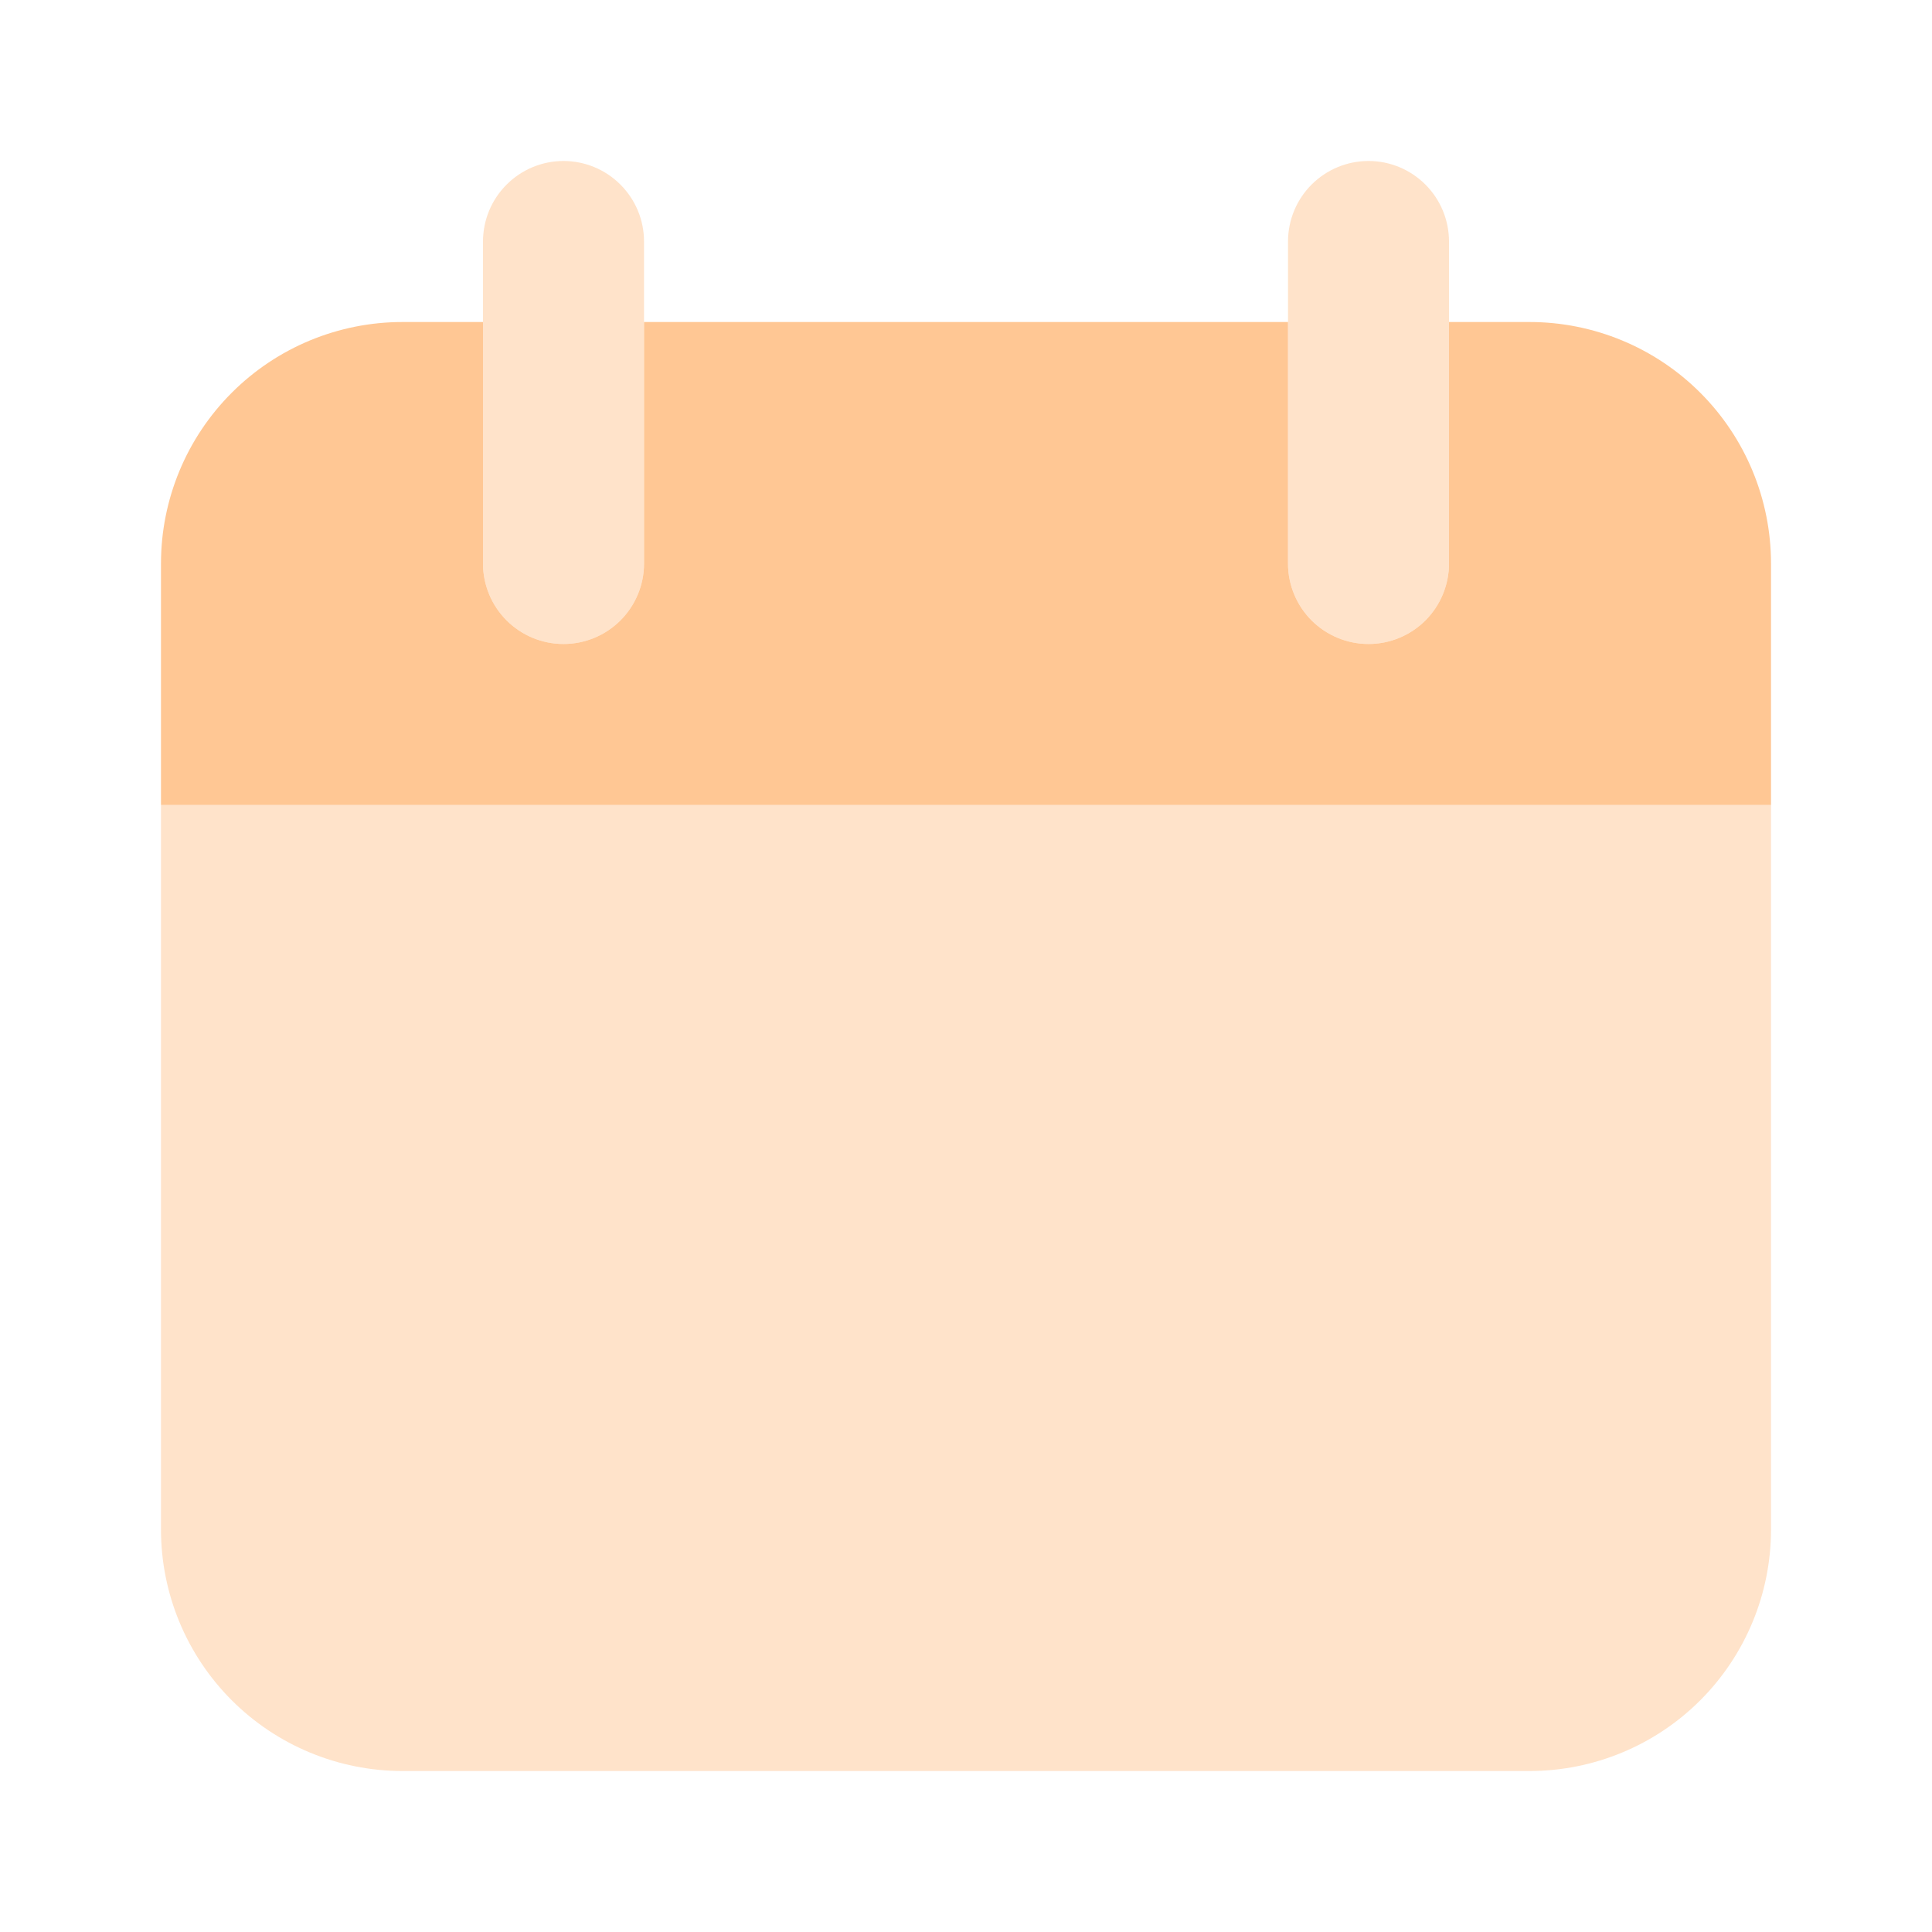 <svg width="46" height="46" viewBox="0 0 46 46" fill="none" xmlns="http://www.w3.org/2000/svg">
<path opacity="0.5" d="M42.167 19.167H3.833V36.417C3.833 37.942 4.439 39.404 5.518 40.483C6.596 41.561 8.059 42.167 9.584 42.167H36.417C37.942 42.167 39.404 41.561 40.483 40.483C41.561 39.404 42.167 37.942 42.167 36.417V19.167ZM13.417 15.333C12.909 15.333 12.421 15.131 12.062 14.772C11.702 14.412 11.5 13.925 11.5 13.417V5.75C11.5 5.242 11.702 4.754 12.062 4.395C12.421 4.035 12.909 3.833 13.417 3.833C13.925 3.833 14.413 4.035 14.772 4.395C15.132 4.754 15.334 5.242 15.334 5.75V13.417C15.334 13.925 15.132 14.412 14.772 14.772C14.413 15.131 13.925 15.333 13.417 15.333ZM32.584 15.333C32.075 15.333 31.588 15.131 31.228 14.772C30.869 14.412 30.667 13.925 30.667 13.417V5.75C30.667 5.242 30.869 4.754 31.228 4.395C31.588 4.035 32.075 3.833 32.584 3.833C33.092 3.833 33.579 4.035 33.939 4.395C34.298 4.754 34.5 5.242 34.5 5.75V13.417C34.5 13.925 34.298 14.412 33.939 14.772C33.579 15.131 33.092 15.333 32.584 15.333Z" fill="#FFC793" fill-opacity="0.99"/>
<path d="M36.417 7.667H34.5V13.417C34.5 13.925 34.298 14.412 33.939 14.772C33.579 15.131 33.092 15.333 32.584 15.333C32.075 15.333 31.588 15.131 31.228 14.772C30.869 14.412 30.667 13.925 30.667 13.417V7.667H15.334V13.417C15.334 13.925 15.132 14.412 14.772 14.772C14.413 15.131 13.925 15.333 13.417 15.333C12.909 15.333 12.421 15.131 12.062 14.772C11.702 14.412 11.5 13.925 11.5 13.417V7.667H9.584C8.059 7.667 6.596 8.272 5.518 9.351C4.439 10.429 3.833 11.892 3.833 13.417V19.167H42.167V13.417C42.167 11.892 41.561 10.429 40.483 9.351C39.404 8.272 37.942 7.667 36.417 7.667Z" fill="#FFC793" fill-opacity="0.99"/>
</svg>
